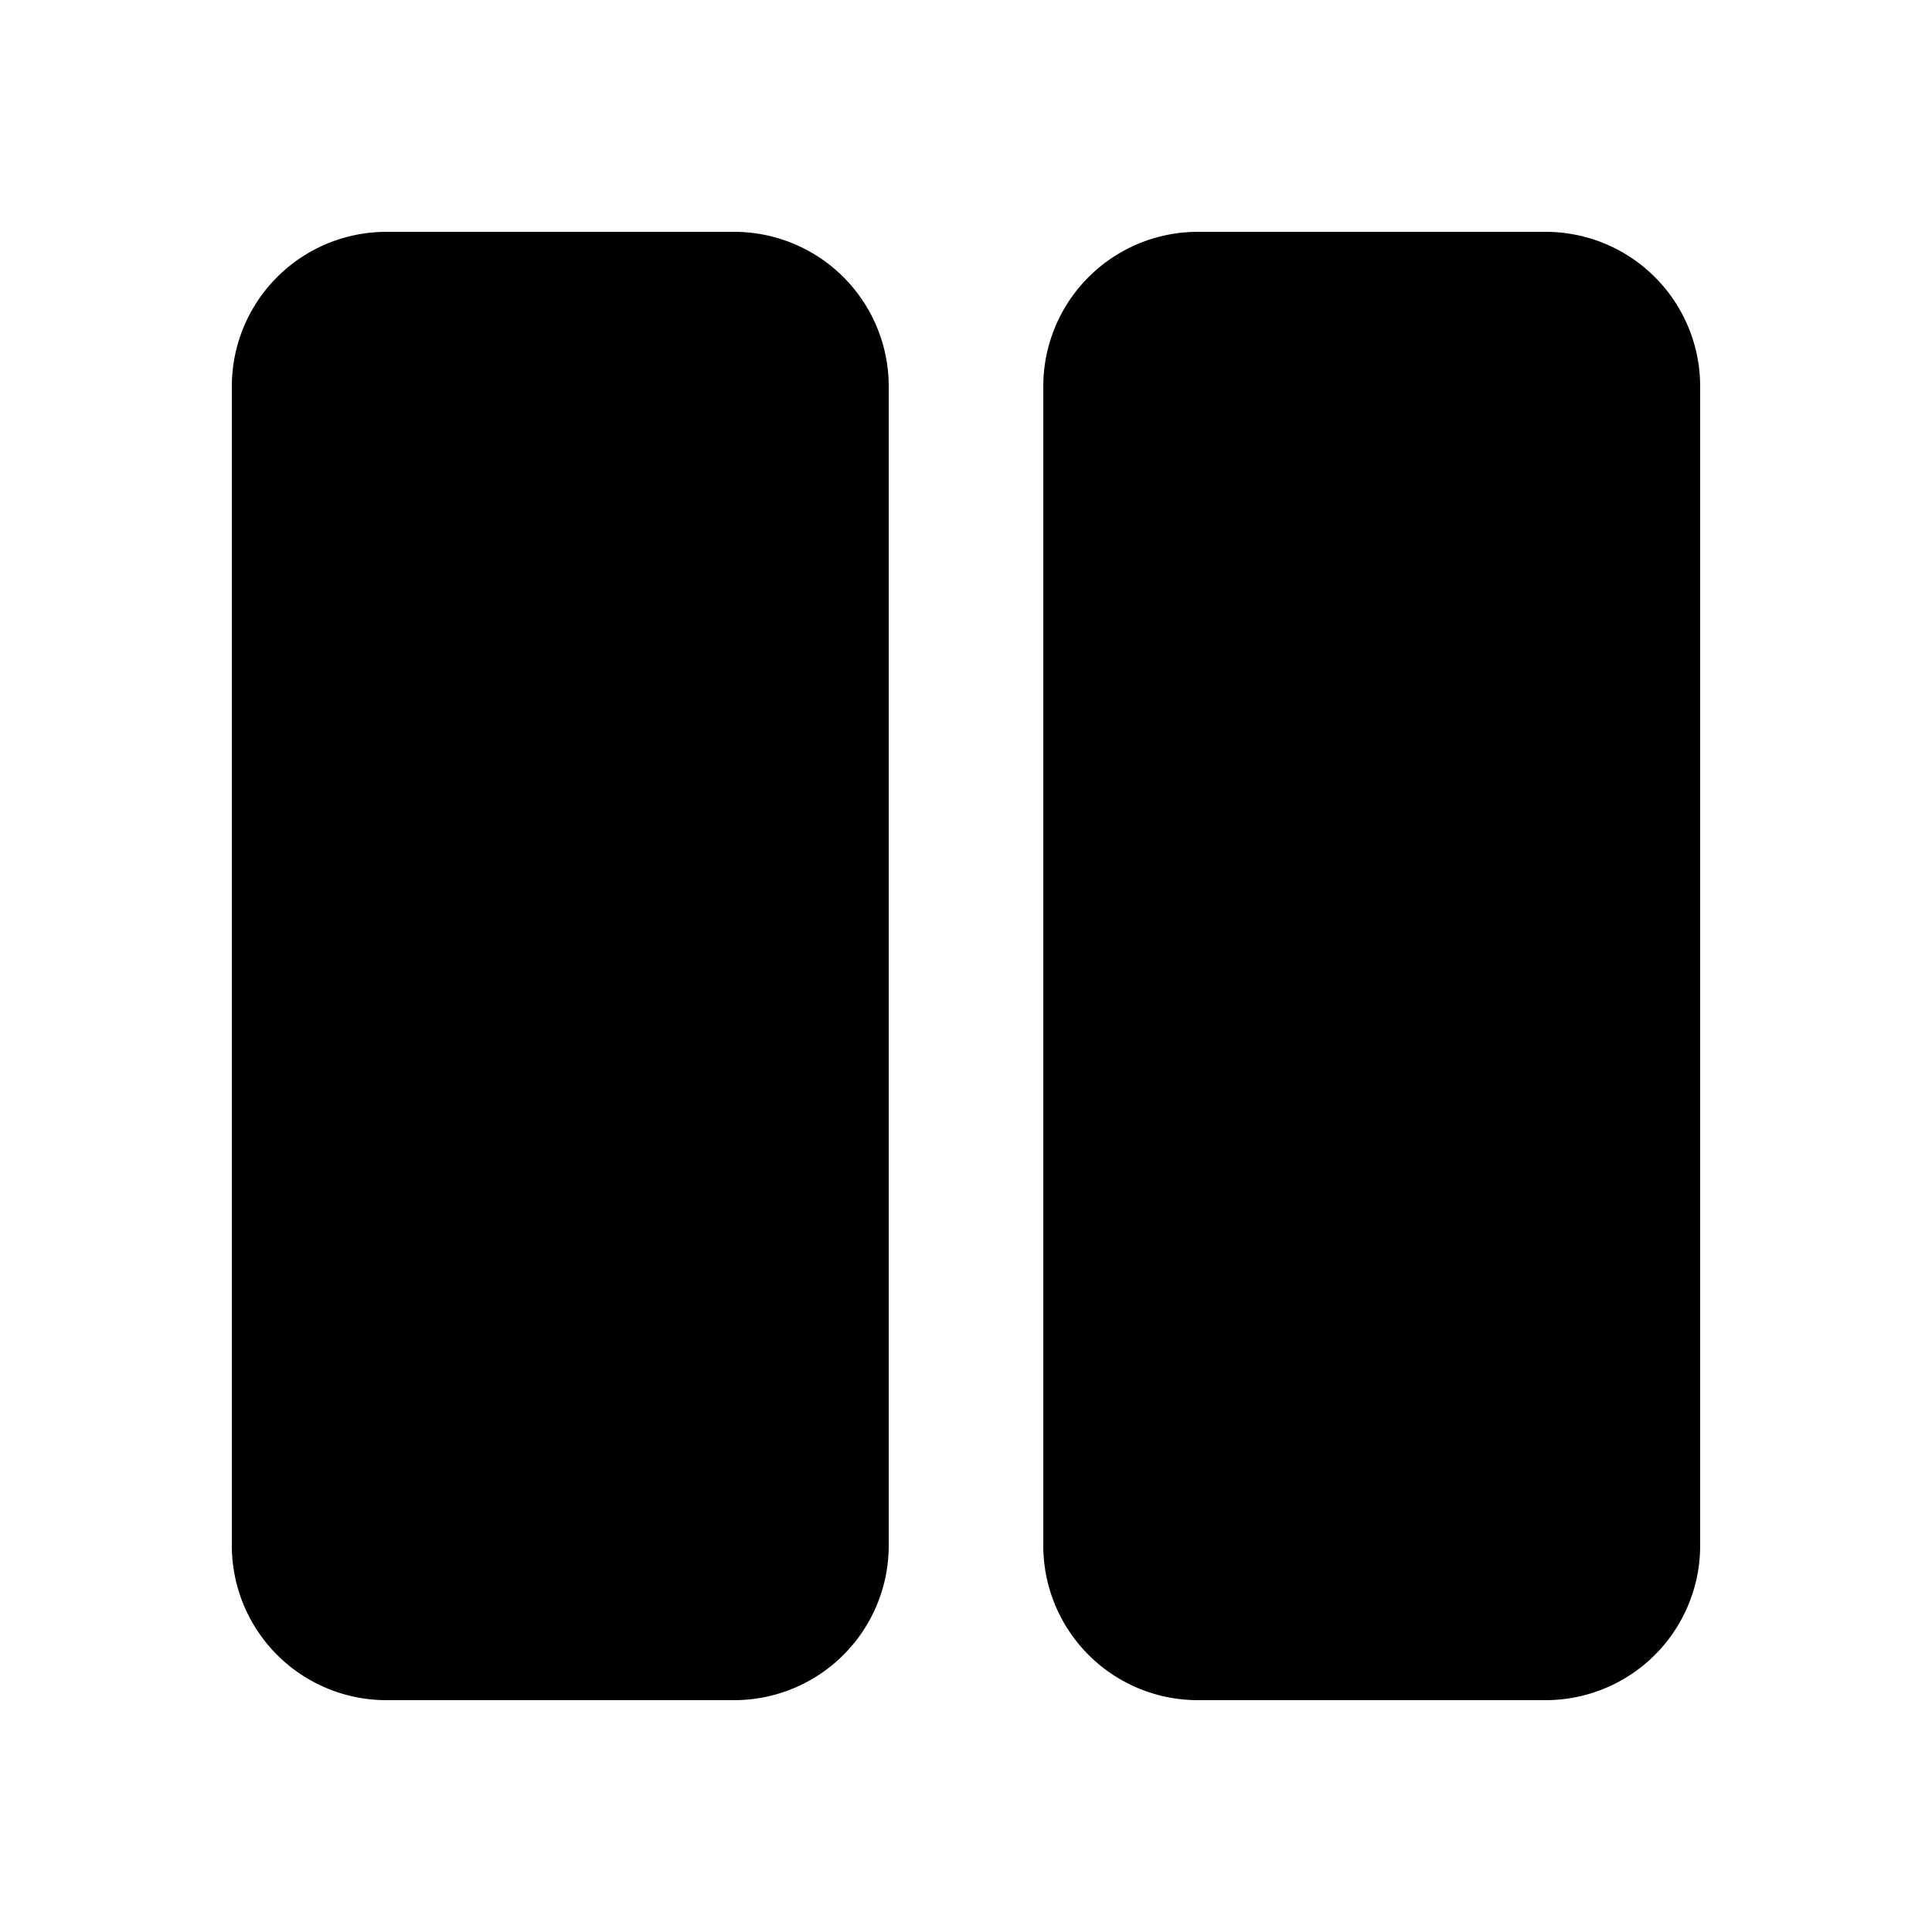 <?xml version="1.0" standalone="no"?><!DOCTYPE svg PUBLIC "-//W3C//DTD SVG 1.1//EN" "http://www.w3.org/Graphics/SVG/1.1/DTD/svg11.dtd"><svg t="1734012390185" class="icon" viewBox="0 0 1024 1024" version="1.1" xmlns="http://www.w3.org/2000/svg" p-id="2694" xmlns:xlink="http://www.w3.org/1999/xlink" width="200" height="200"><path d="M122.88 819.2l0-614.4a81.92 81.92 0 0 1 81.92-81.92l184.32 0a81.92 81.92 0 0 1 81.92 81.92L471.04 819.2a81.92 81.92 0 0 1-81.92 81.92l-184.32 0a81.92 81.92 0 0 1-81.92-81.92z m430.08-1e-8l0-614.4a81.92 81.92 0 0 1 81.92-81.92l184.32 0a81.92 81.92 0 0 1 81.92 81.92L901.12 819.2a81.92 81.92 0 0 1-81.92 81.92l-184.32 0a81.92 81.92 0 0 1-81.92-81.92z" p-id="2695"></path></svg>